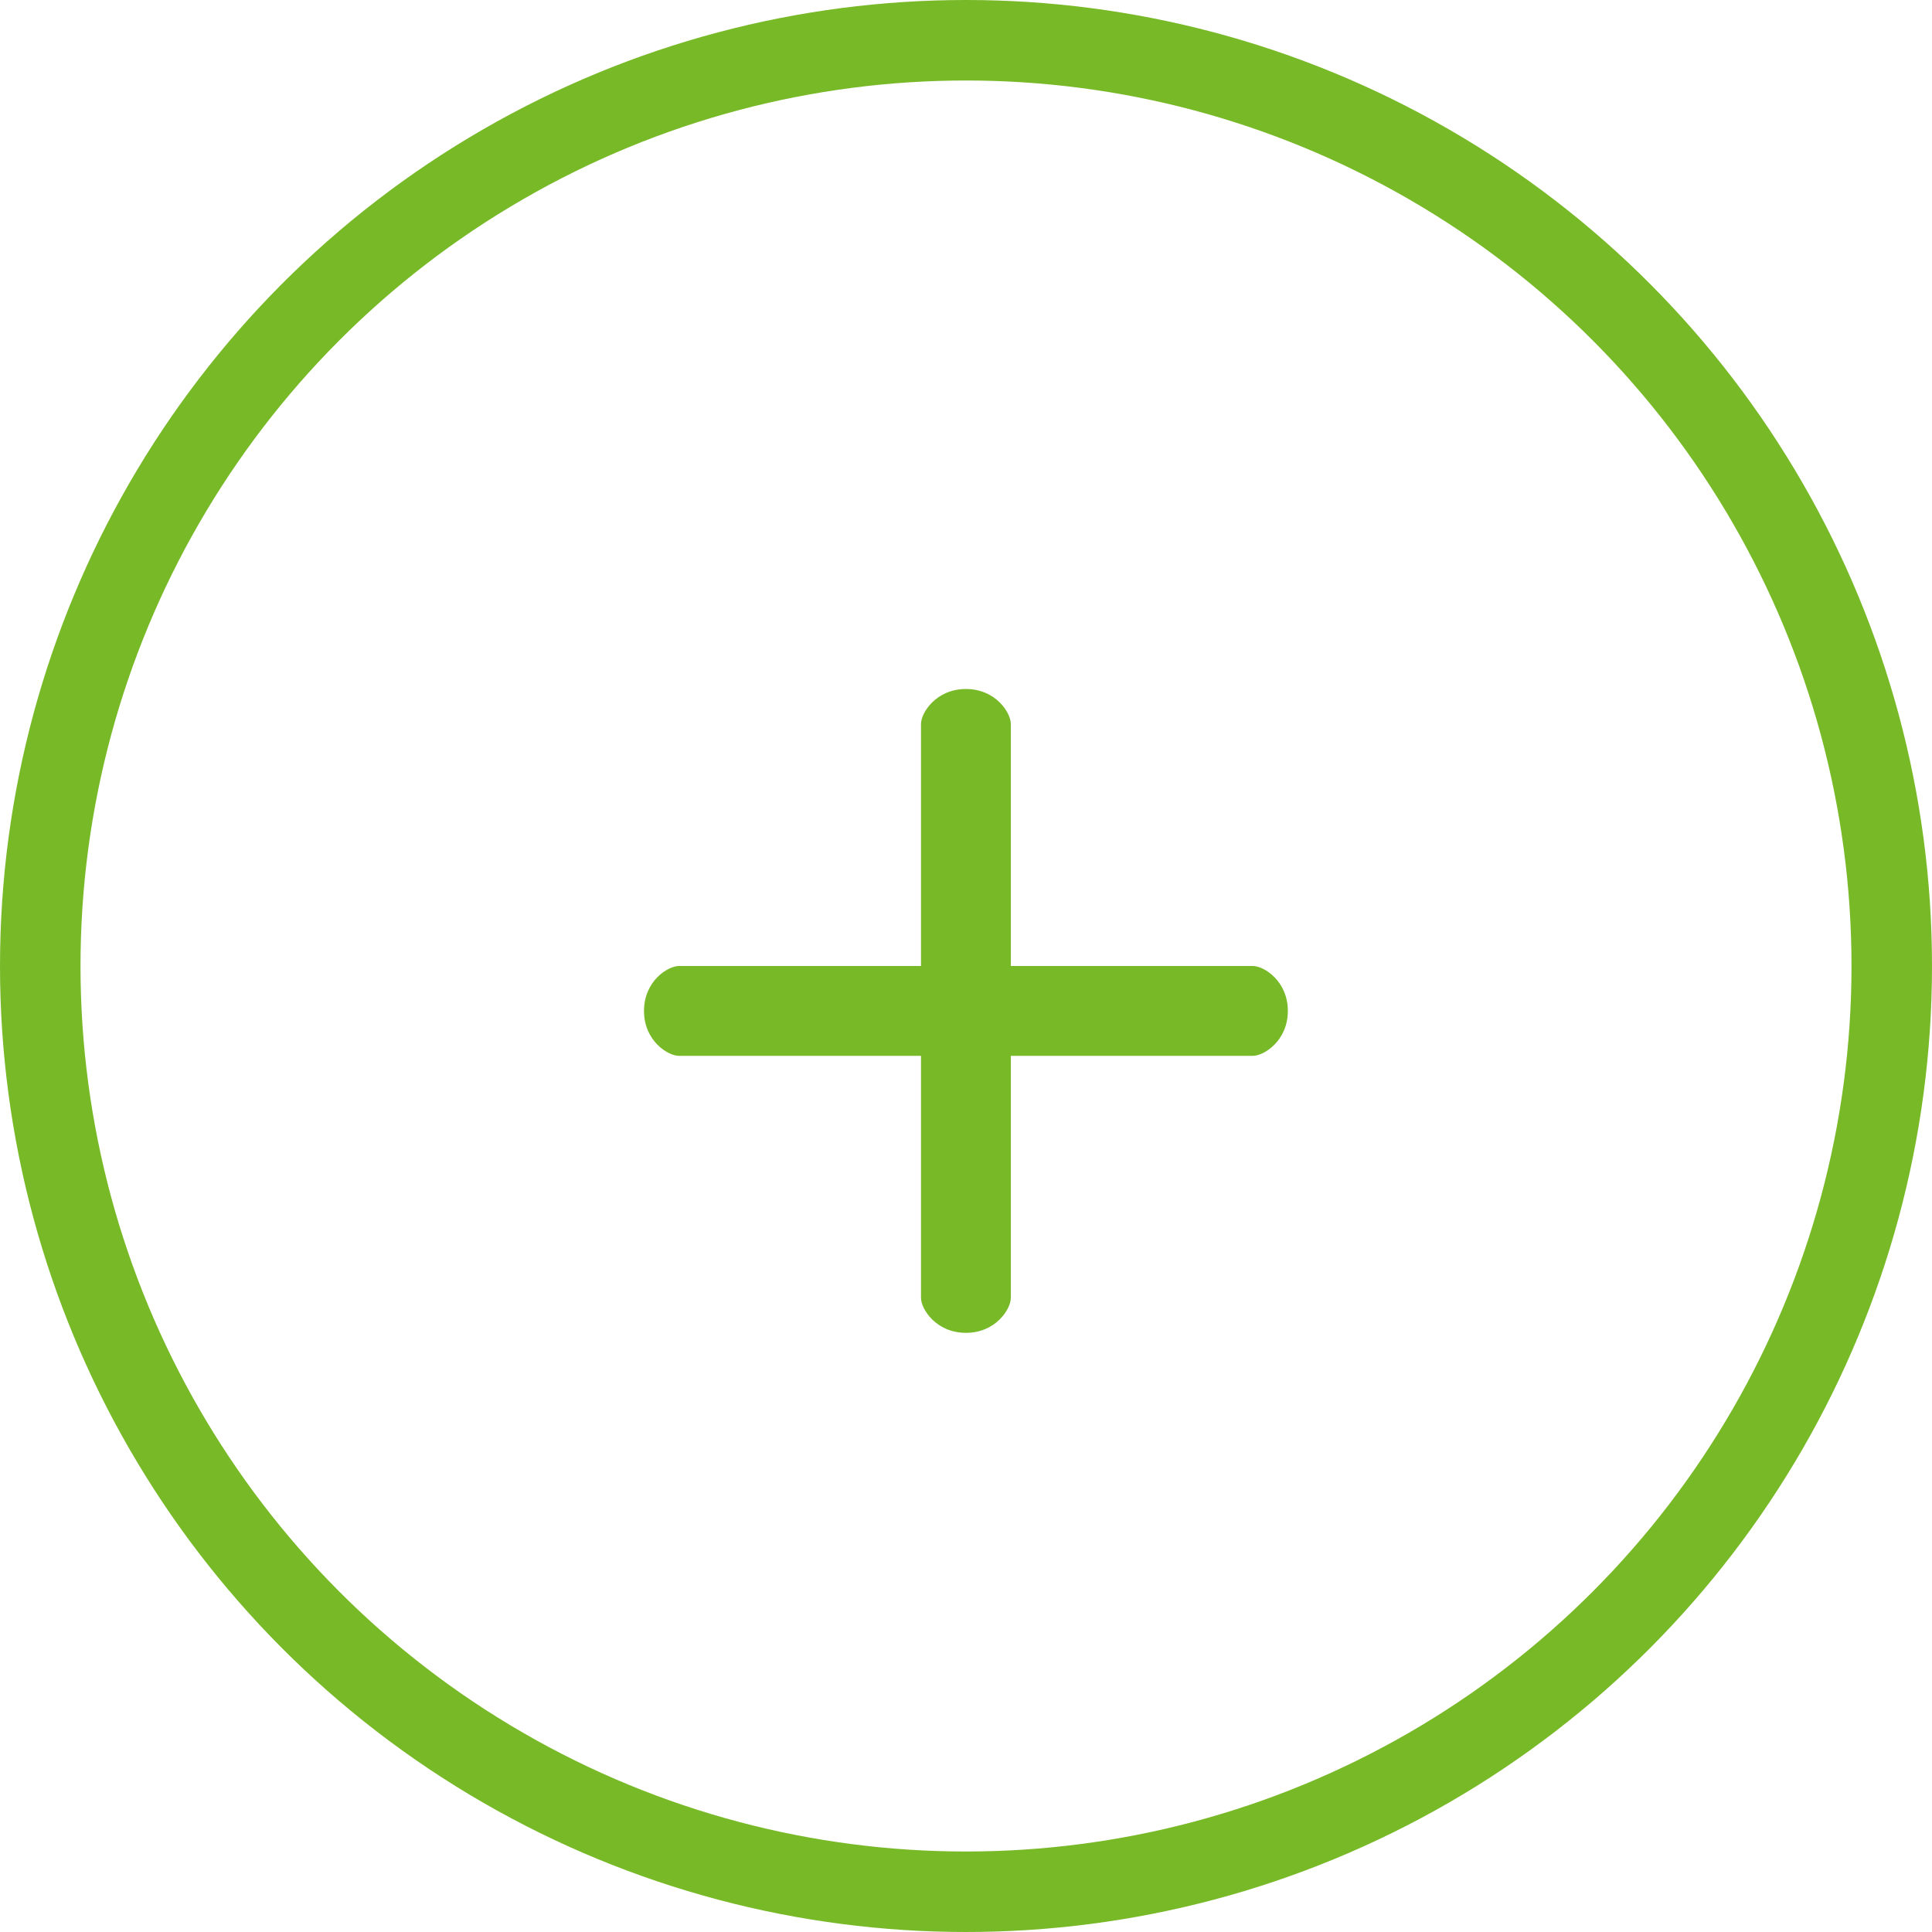 <?xml version="1.0" encoding="UTF-8"?>
<svg width="24px" height="24px" viewBox="0 0 24 24" version="1.1" xmlns="http://www.w3.org/2000/svg" xmlns:xlink="http://www.w3.org/1999/xlink">
    <!-- Generator: Sketch 56.3 (81716) - https://sketch.com -->
    <title>Group 8</title>
    <desc>Created with Sketch.</desc>
    <g id="Flujos" stroke="none" stroke-width="1" fill="none" fill-rule="evenodd">
        <g id="04.Confirmación_pedido" transform="translate(-593, -692)">
            <g id="Group-4" transform="translate(16, 656)">
                <g id="Group">
                    <g id="Group-8" transform="translate(577, 36)">
                        <circle id="Oval" stroke="#78B928" cx="12" cy="12" r="11.5"></circle>
                        <g id="Group-6" transform="translate(8, 8)" fill="#78B928" fill-rule="nonzero">
                            <path d="M7.564,4 L3.906,4 L0.434,4 C0.297,4 0,4.186 0,4.558 C0,4.93 0.297,5.116 0.434,5.116 L3.906,5.116 L7.564,5.116 C7.701,5.116 7.998,4.93 7.998,4.558 C7.998,4.186 7.701,4 7.564,4 Z" id="Path"></path>
                            <path d="M7.564,4 L3.906,4 L0.434,4 C0.297,4 0,4.186 0,4.558 C0,4.93 0.297,5.116 0.434,5.116 L3.906,5.116 L7.564,5.116 C7.701,5.116 7.998,4.93 7.998,4.558 C7.998,4.186 7.701,4 7.564,4 Z" id="Path" transform="translate(3.999, 4.558) rotate(-270) translate(-3.999, -4.558) "></path>
                        </g>
                    </g>
                </g>
            </g>
        </g>
    </g>
</svg>